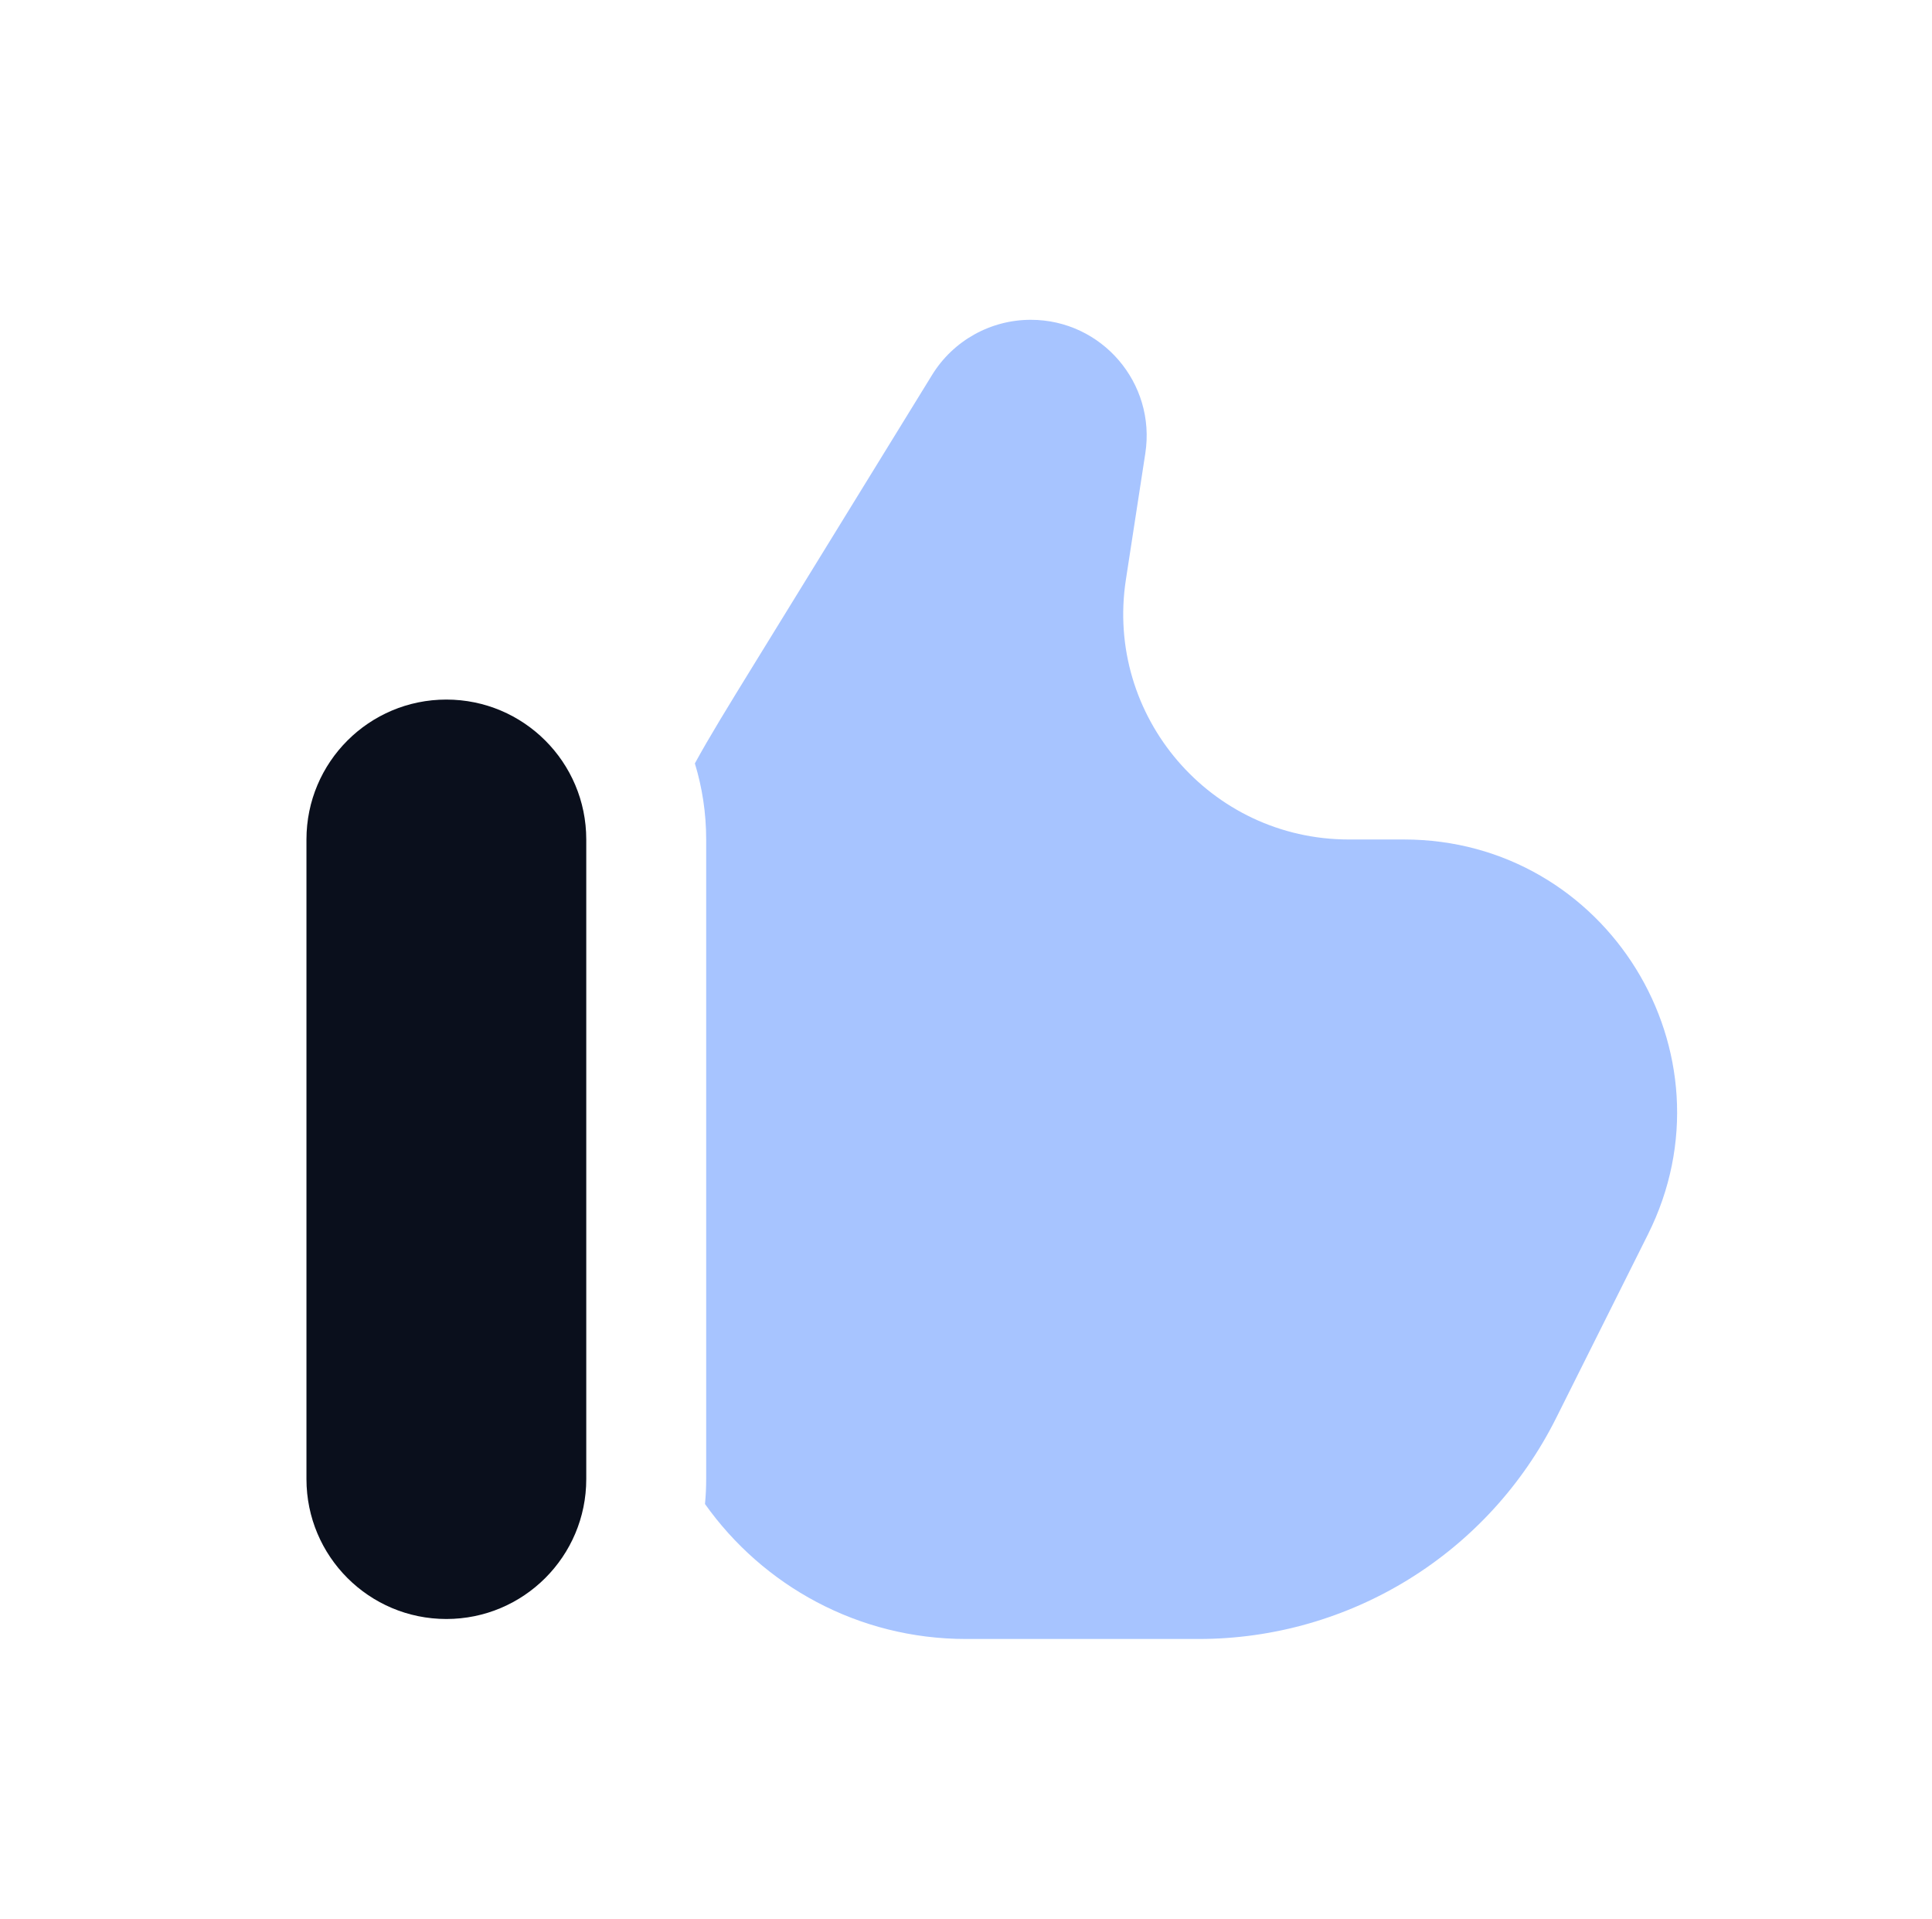 <svg width="145" height="144" viewBox="0 0 145 144" fill="none" xmlns="http://www.w3.org/2000/svg">
<path d="M56.569 49.888L69.953 28.14C71.536 25.567 74.34 24 77.361 24C82.692 24 86.769 28.752 85.958 34.021L84.5 43.5C82.923 53.753 90.856 63 101.229 63H105.368C120.59 63 130.49 79.019 123.683 92.634L116.792 106.416C111.71 116.58 101.322 123 89.959 123H72.5C64.413 123 57.26 119 52.911 112.87C52.97 112.255 53 111.631 53 111V63C53 61.014 52.703 59.097 52.151 57.292C53.215 55.339 54.63 53.038 56.569 49.888Z" fill="#A7C4FF"/>
<path d="M44 111C44 116.799 39.299 121.5 33.5 121.5C27.701 121.5 23 116.799 23 111V63C23 57.201 27.701 52.5 33.5 52.5C39.299 52.5 44 57.201 44 63V111Z" fill="#0A0F1C"/>
</svg>
